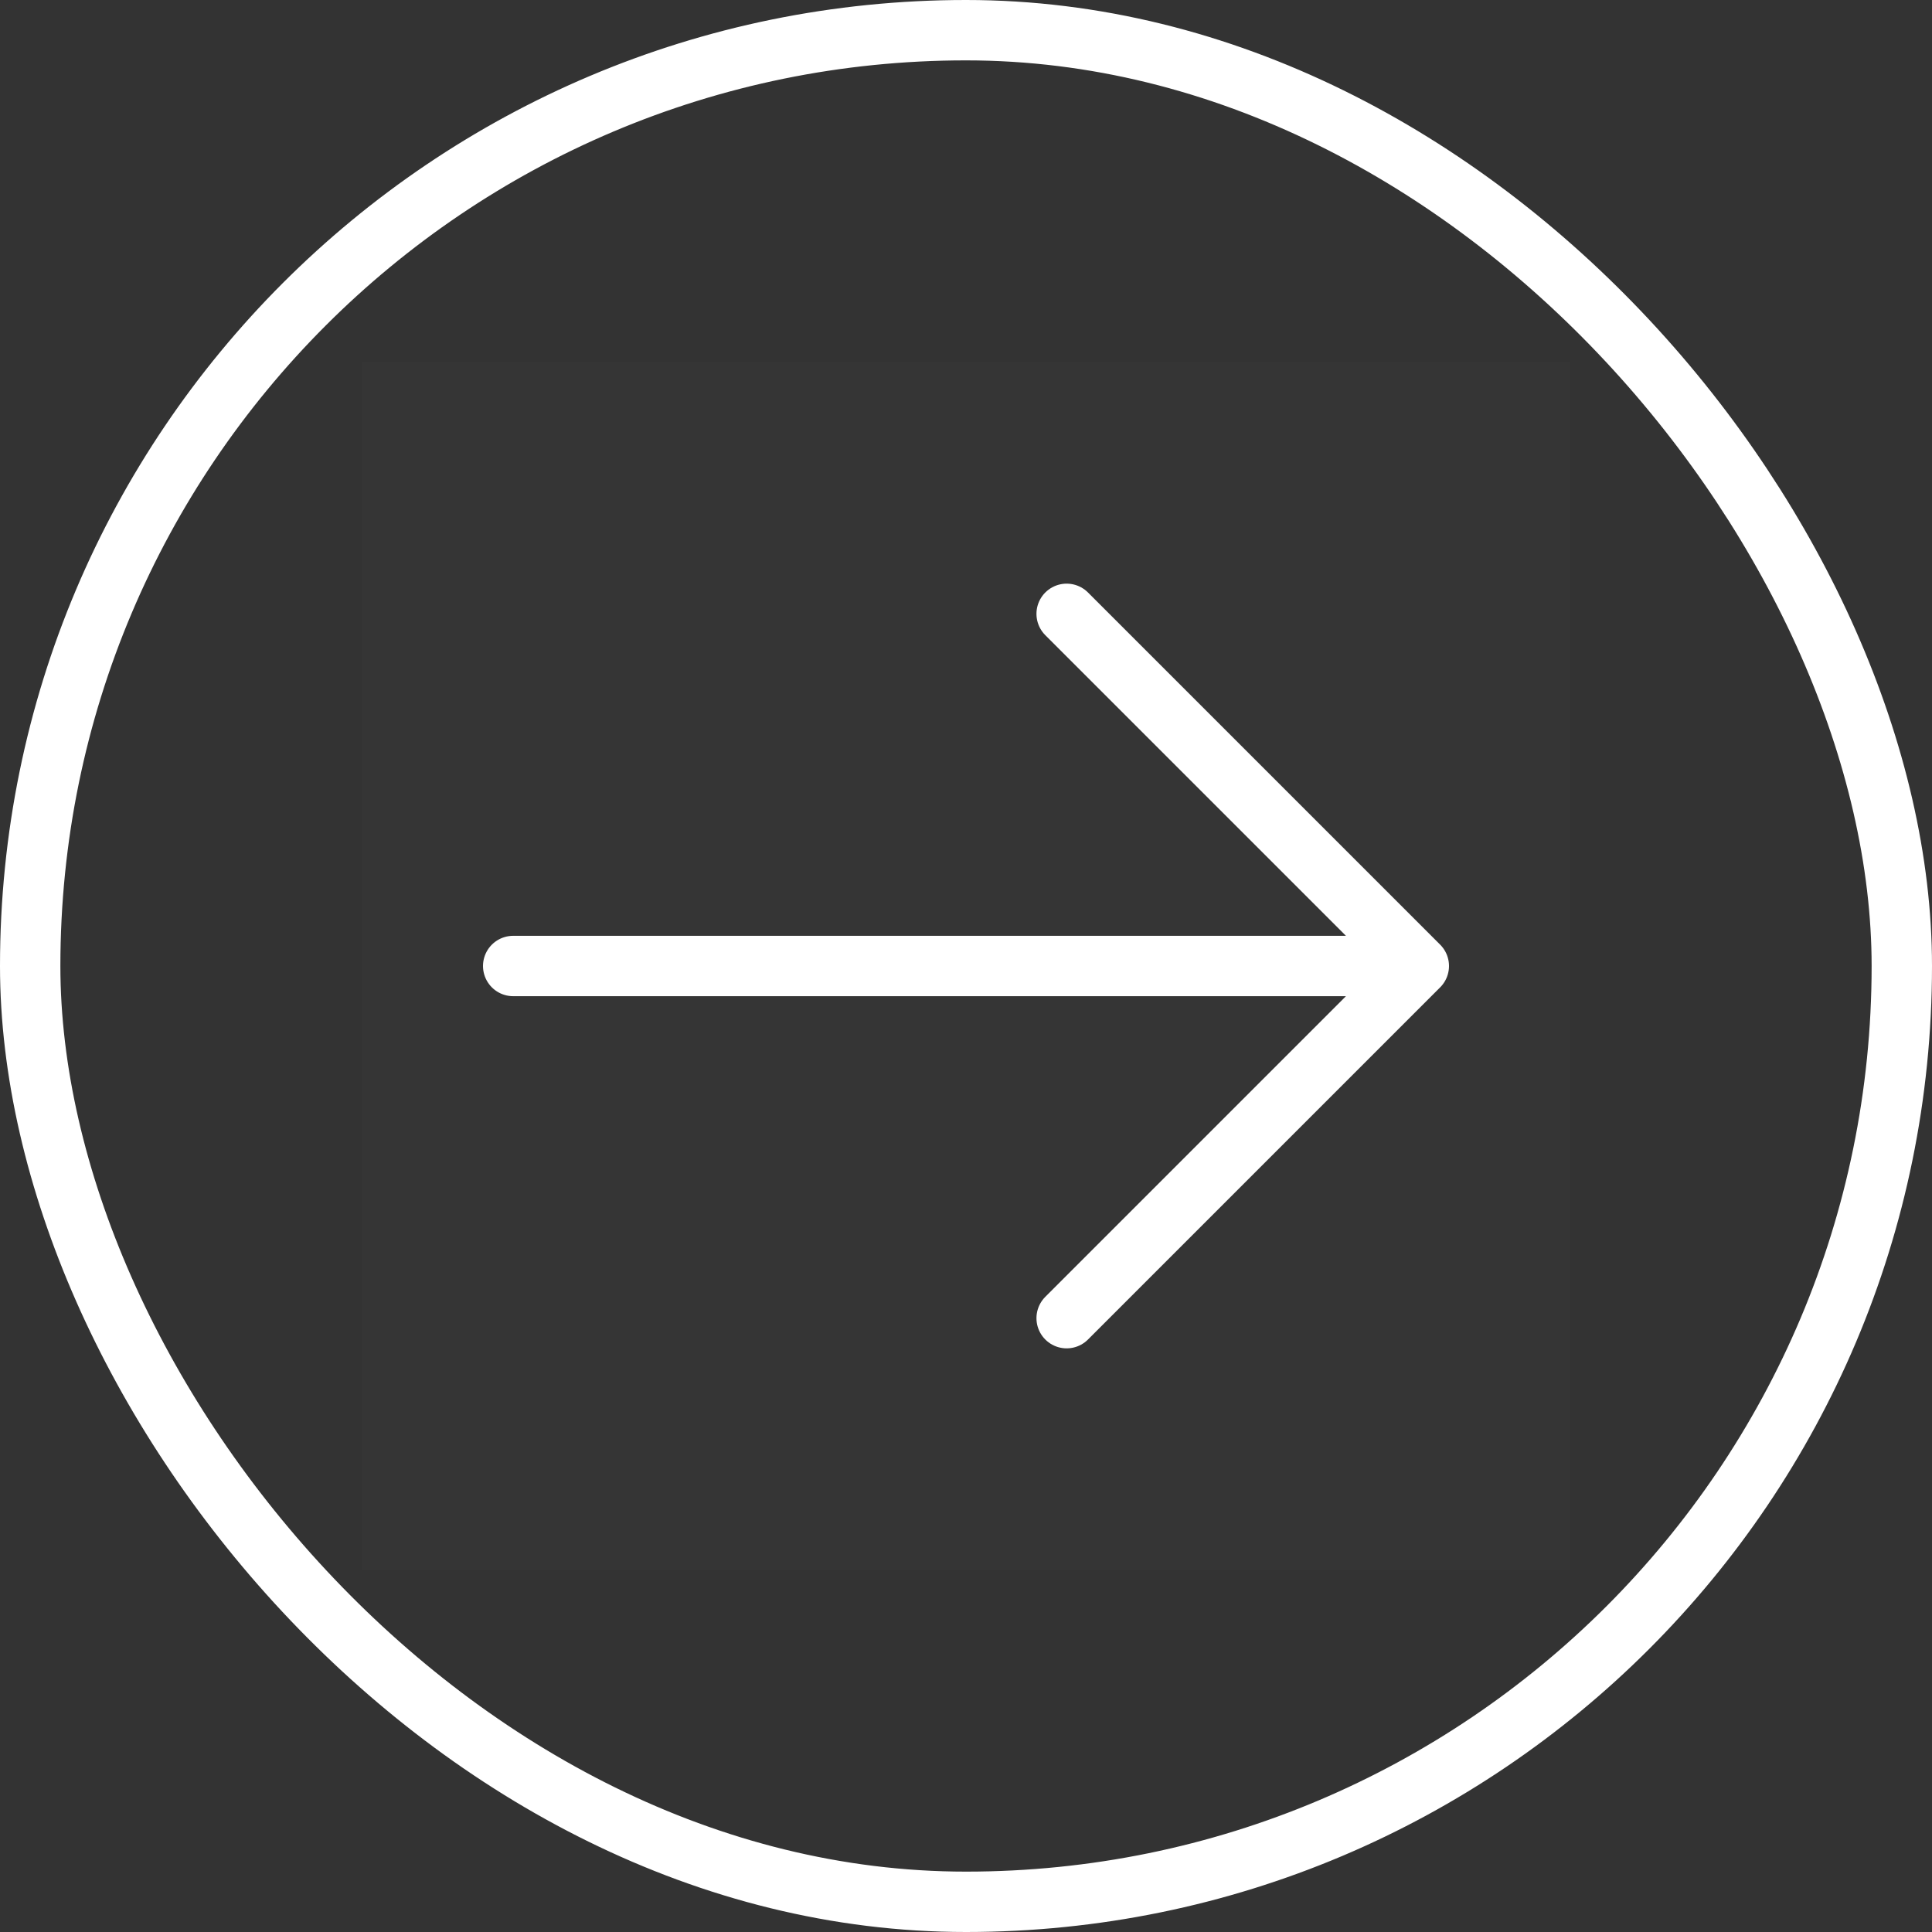 <svg width="32" height="32" viewBox="0 0 32 32" fill="none" xmlns="http://www.w3.org/2000/svg">
<rect x="0" y="0" width="32" height="32" fill="#333333" stroke="none"/>
<rect width="20" height="20" transform="translate(6 6)" fill="white" fill-opacity="0.01"/>
<path d="M17.667 10.167L23.5 16M23.5 16L17.667 21.833M23.5 16L8.5 16" stroke="white" stroke-linecap="round" stroke-linejoin="round"/>
<rect x="0.5" y="0.5" width="31" height="31" rx="15.5" stroke="white"/>
</svg>
